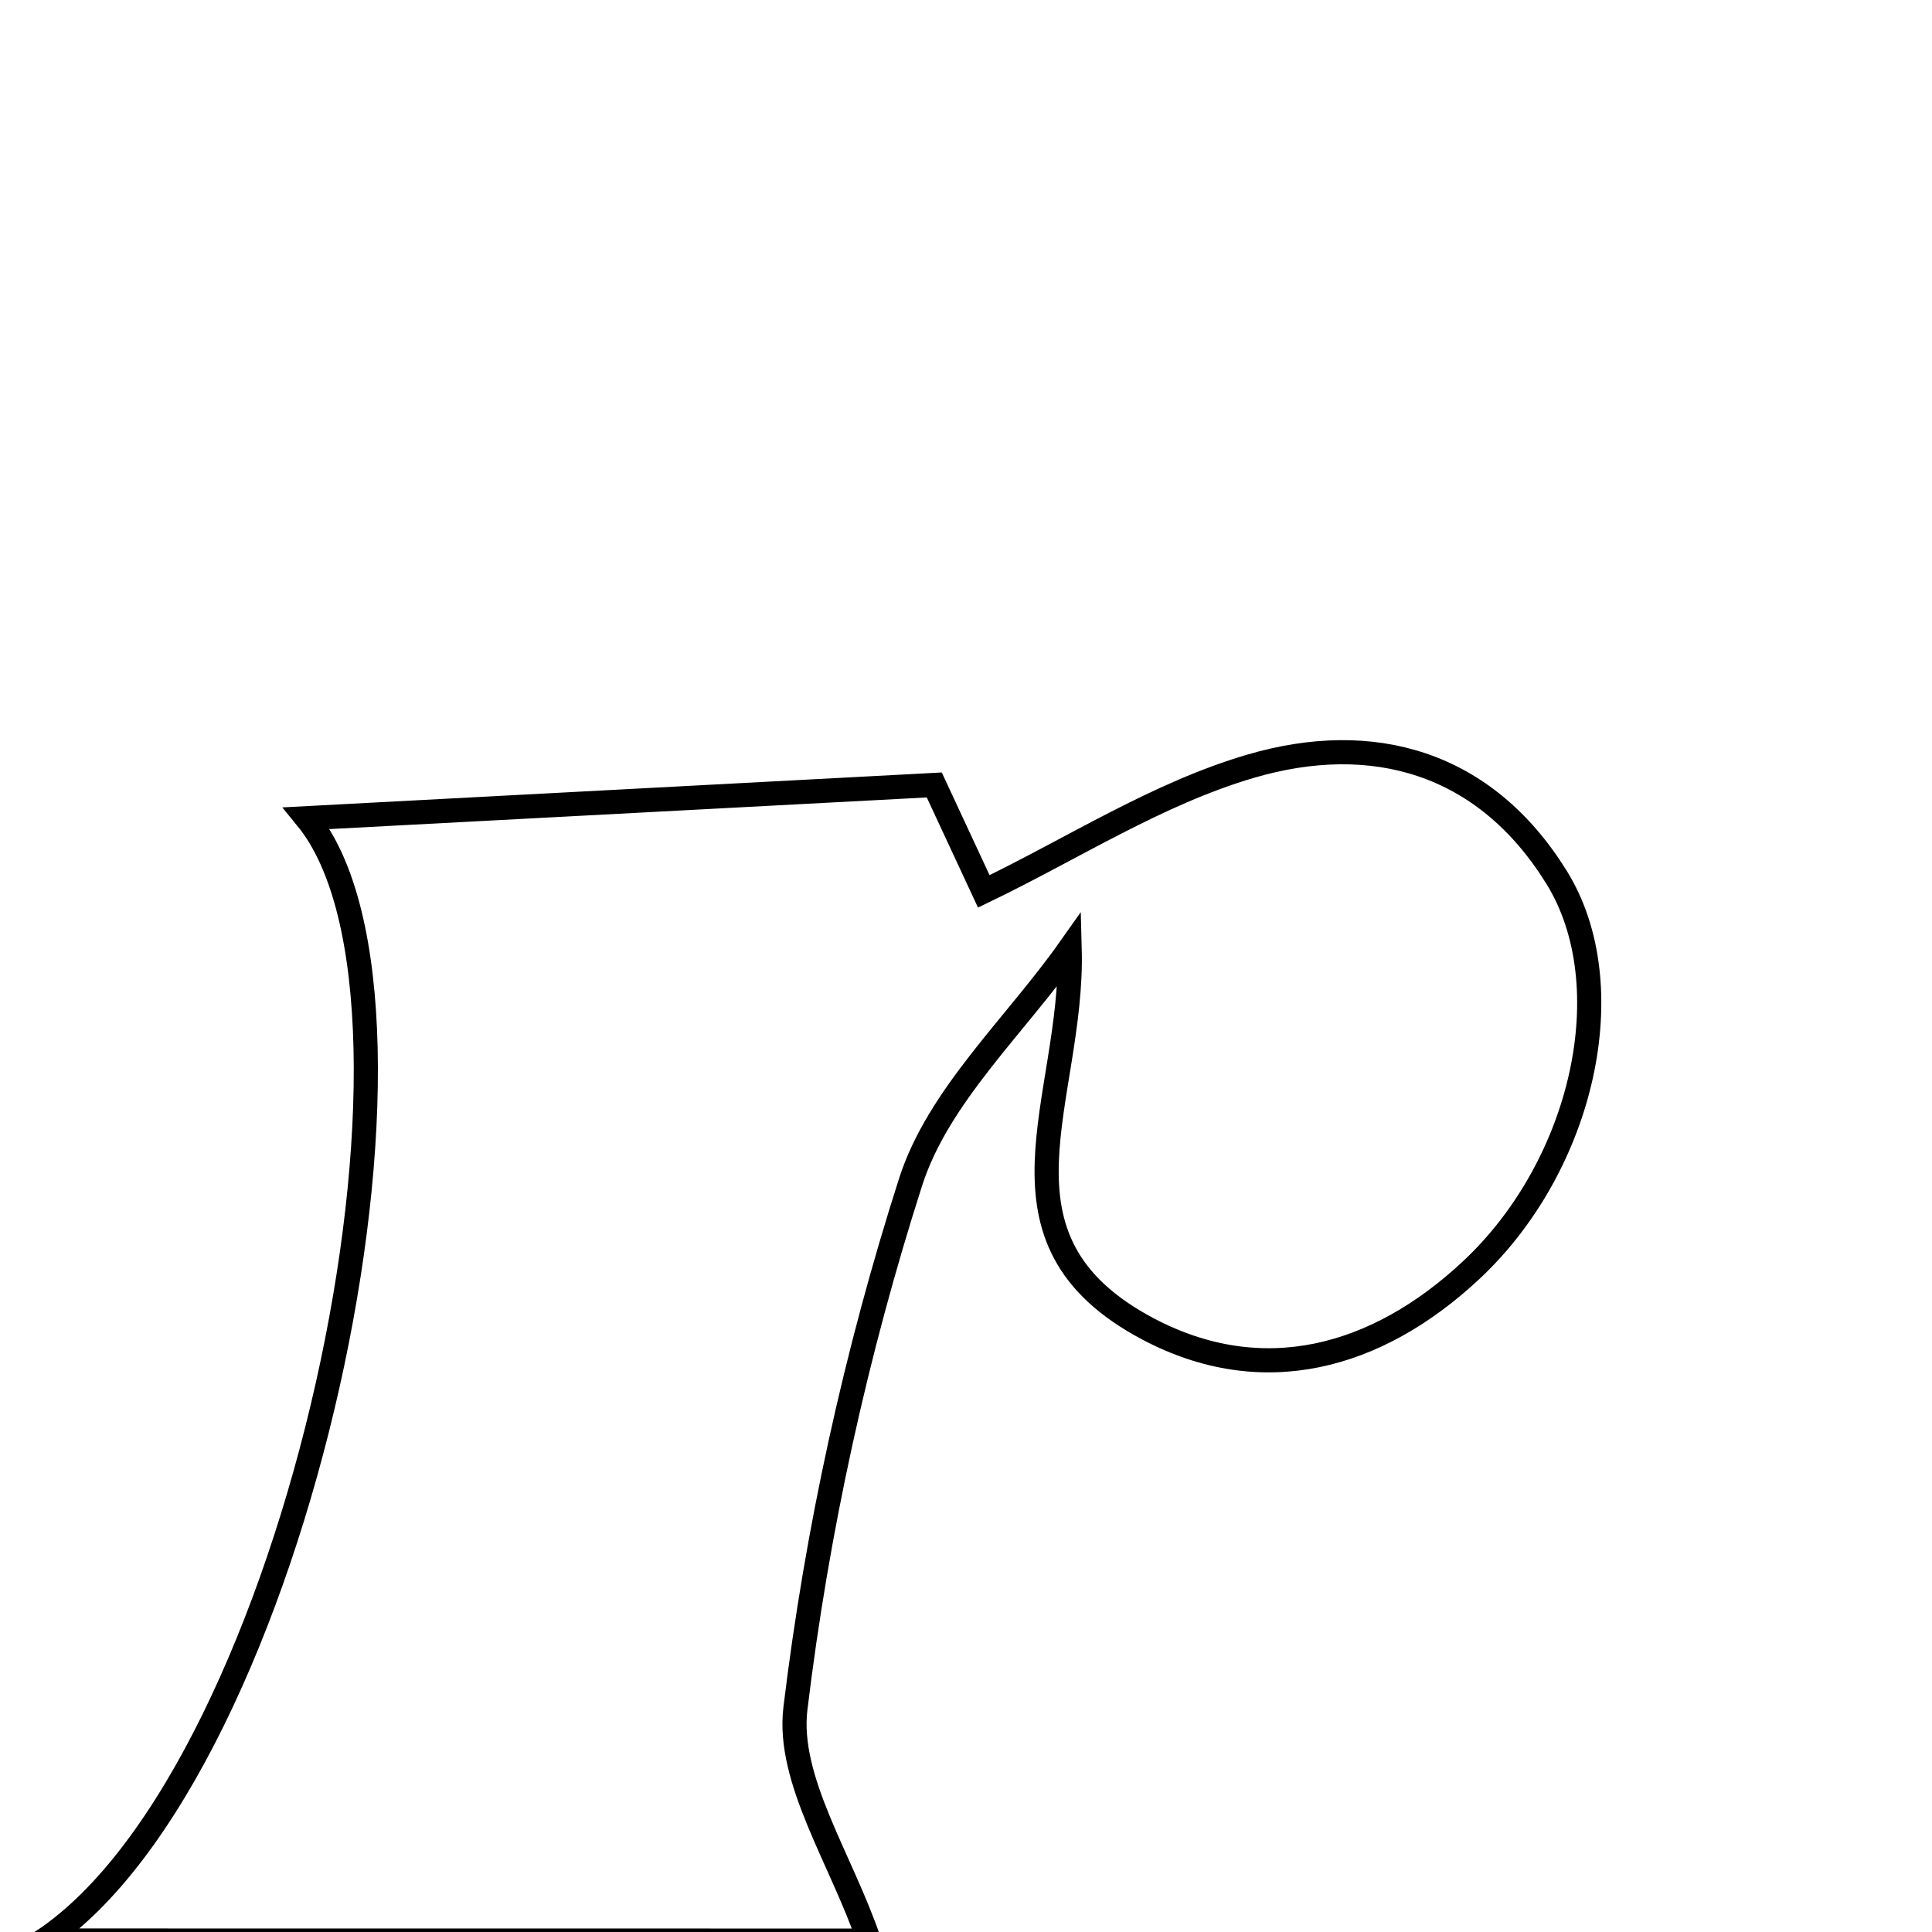 <svg xmlns="http://www.w3.org/2000/svg" viewBox="0.0 0.0 24.0 24.0" height="200px" width="200px"><path fill="none" stroke="black" stroke-width=".3" stroke-opacity="1.0"  filling="0" d="M15.54 9.517 C17.045 9.077 18.443 9.457 19.336 10.898 C20.169 12.241 19.673 14.47 18.279 15.775 C17.1 16.879 15.68 17.257 14.264 16.51 C12.153 15.395 13.339 13.668 13.288 11.786 C12.61 12.746 11.654 13.616 11.312 14.683 C10.633 16.802 10.148 19.013 9.881 21.223 C9.774 22.111 10.451 23.095 10.795 24.107 C7.612 24.106 4.38 24.106 0.541 24.106 C3.696 22.0 5.703 12.481 3.81 10.164 C6.448 10.024 8.987 9.89 11.606 9.751 C11.808 10.184 12.028 10.658 12.221 11.073 C13.324 10.542 14.381 9.856 15.54 9.517"></path></svg>